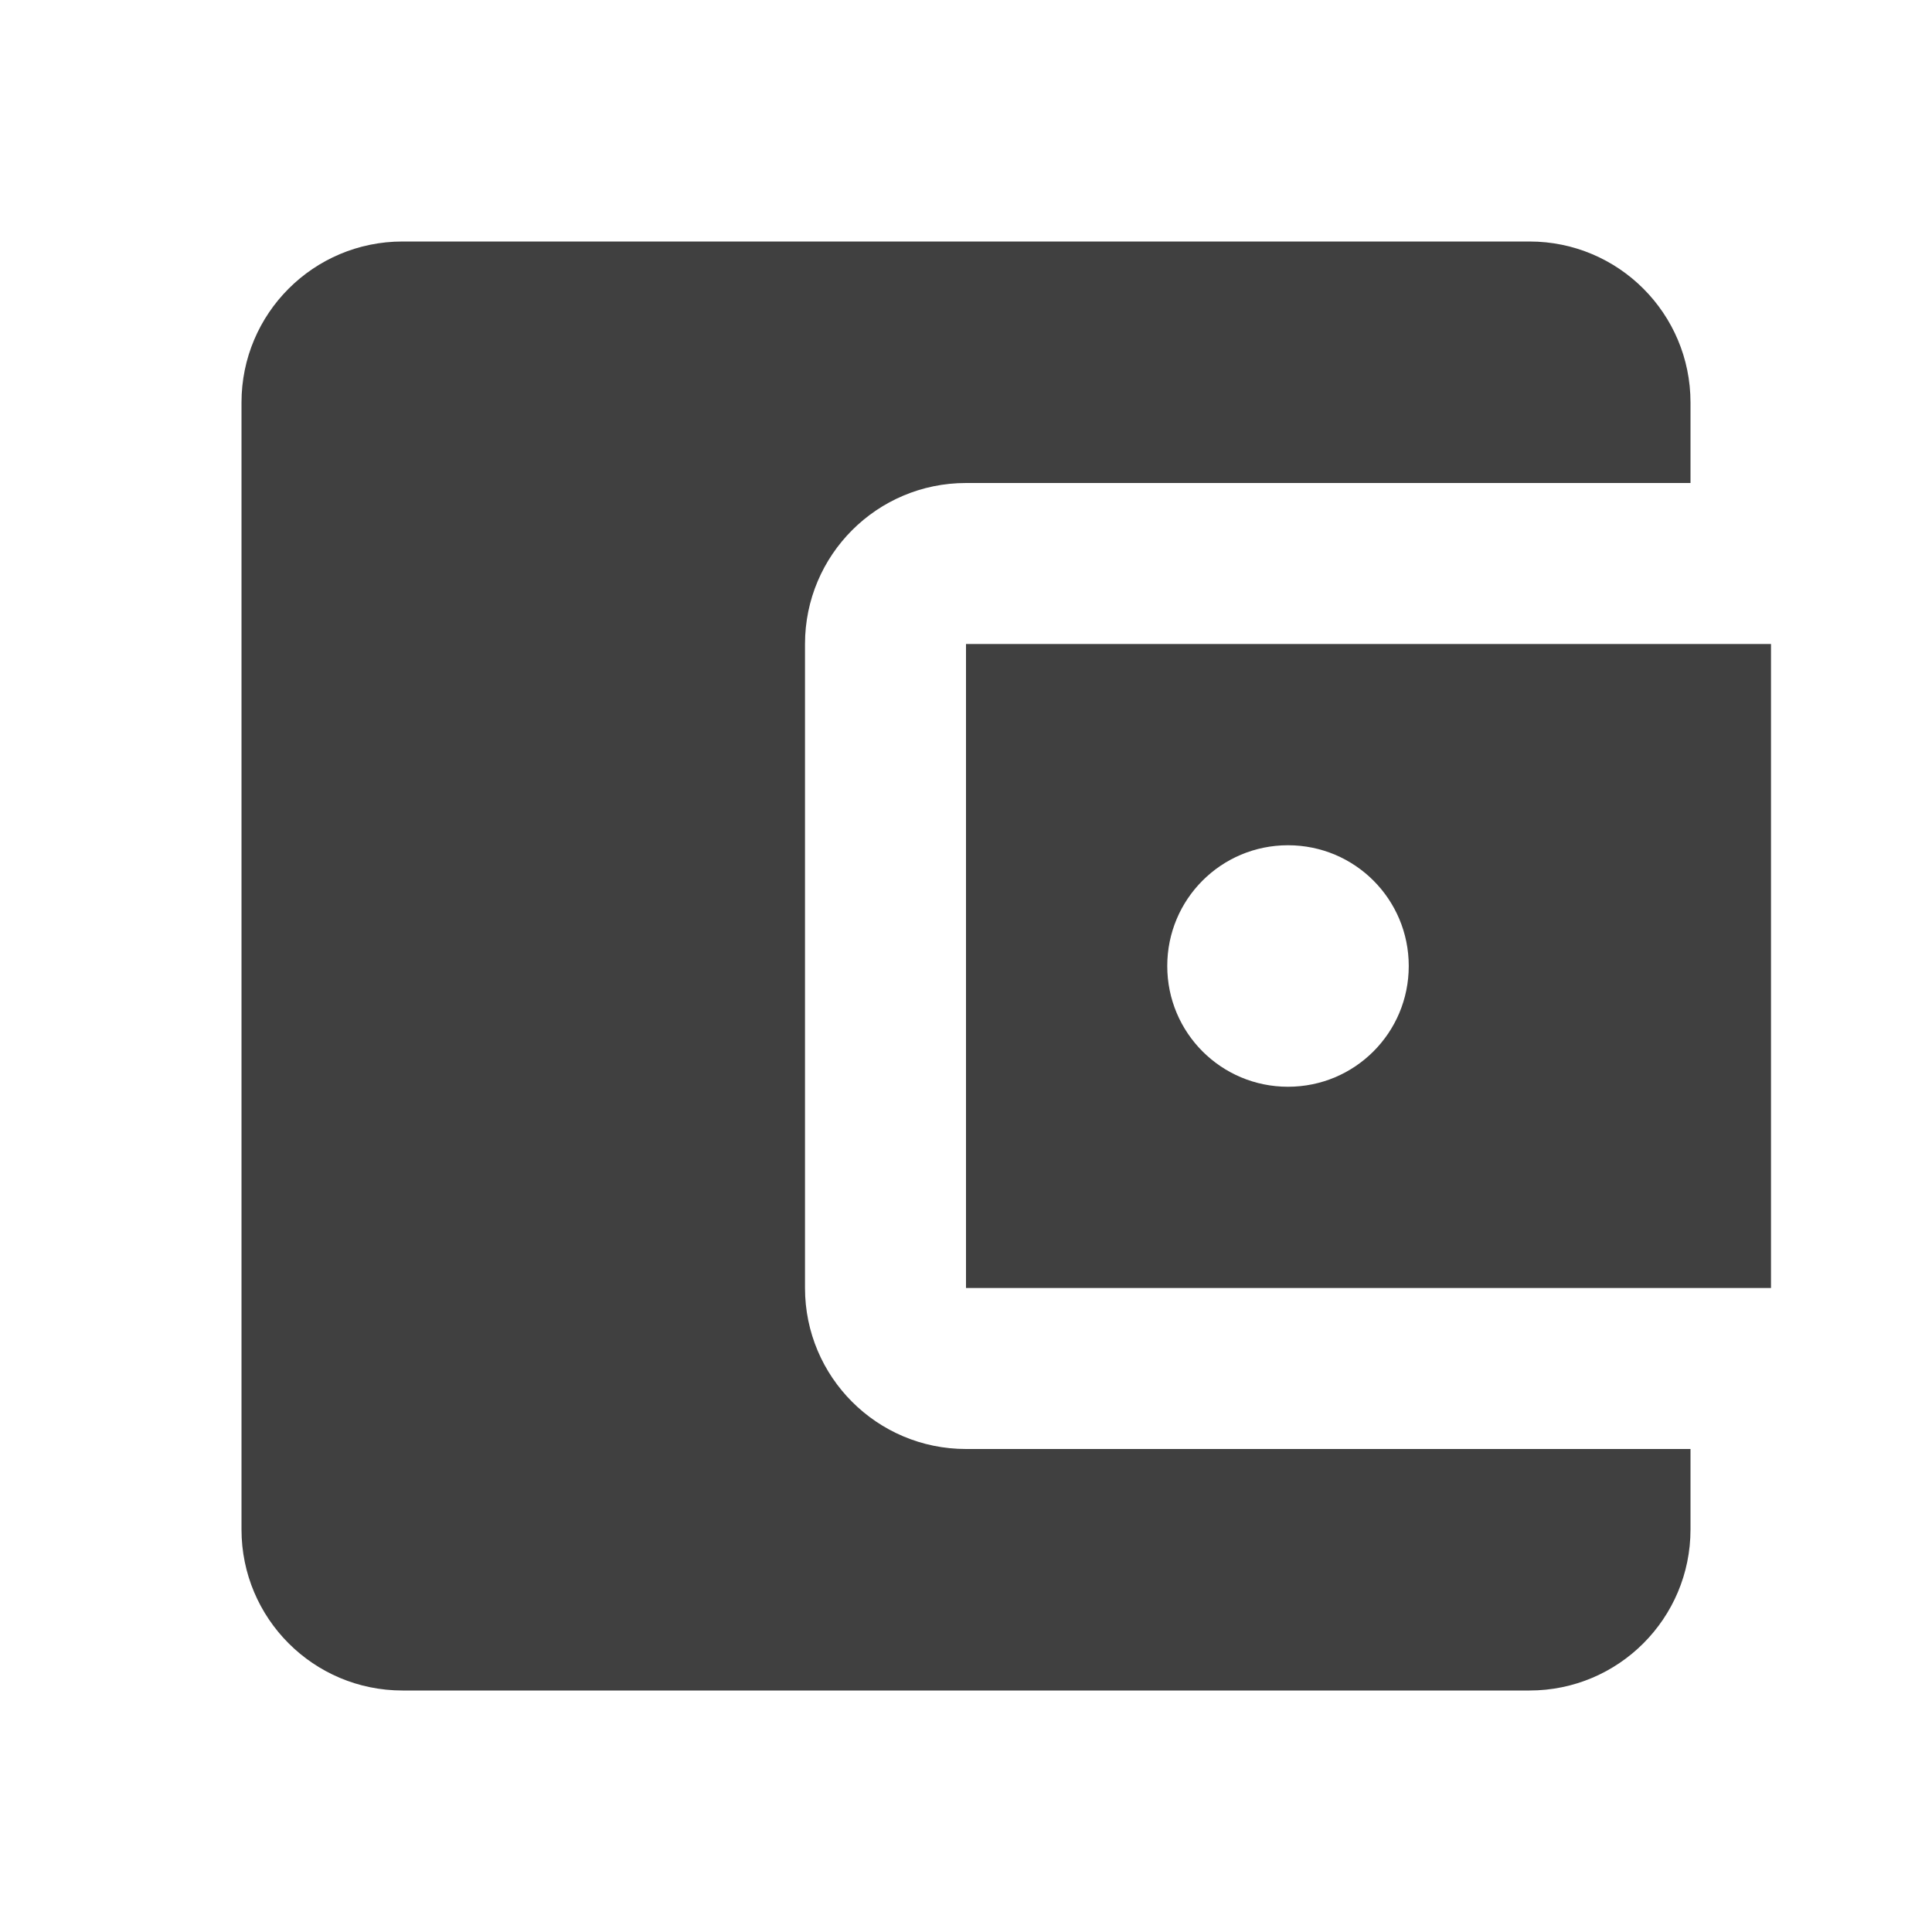 <?xml version="1.0" encoding="utf-8"?>
<!-- Generated by IcoMoon.io -->
<!DOCTYPE svg PUBLIC "-//W3C//DTD SVG 1.1//EN" "http://www.w3.org/Graphics/SVG/1.1/DTD/svg11.dtd">
<svg version="1.1" xmlns="http://www.w3.org/2000/svg" xmlns:xlink="http://www.w3.org/1999/xlink" width="24" height="24" viewBox="0 0 24 24">
<path fill="#404040" d="M21 18v1c0 1.105-0.895 2-2 2h-14c-1.105 0-2-0.895-2-2v-14c0-1.105 0.895-2 2-2h14c1.105 0 2 0.895 2 2v1h-9c-1.105 0-2 0.895-2 2v8c0 1.105 0.895 2 2 2h9zM12 16h10v-8h-10v8zM16 13.5c-0.83 0-1.5-0.67-1.5-1.5s0.67-1.5 1.5-1.5 1.5 0.67 1.5 1.5-0.67 1.5-1.5 1.5z"></path>
</svg>
